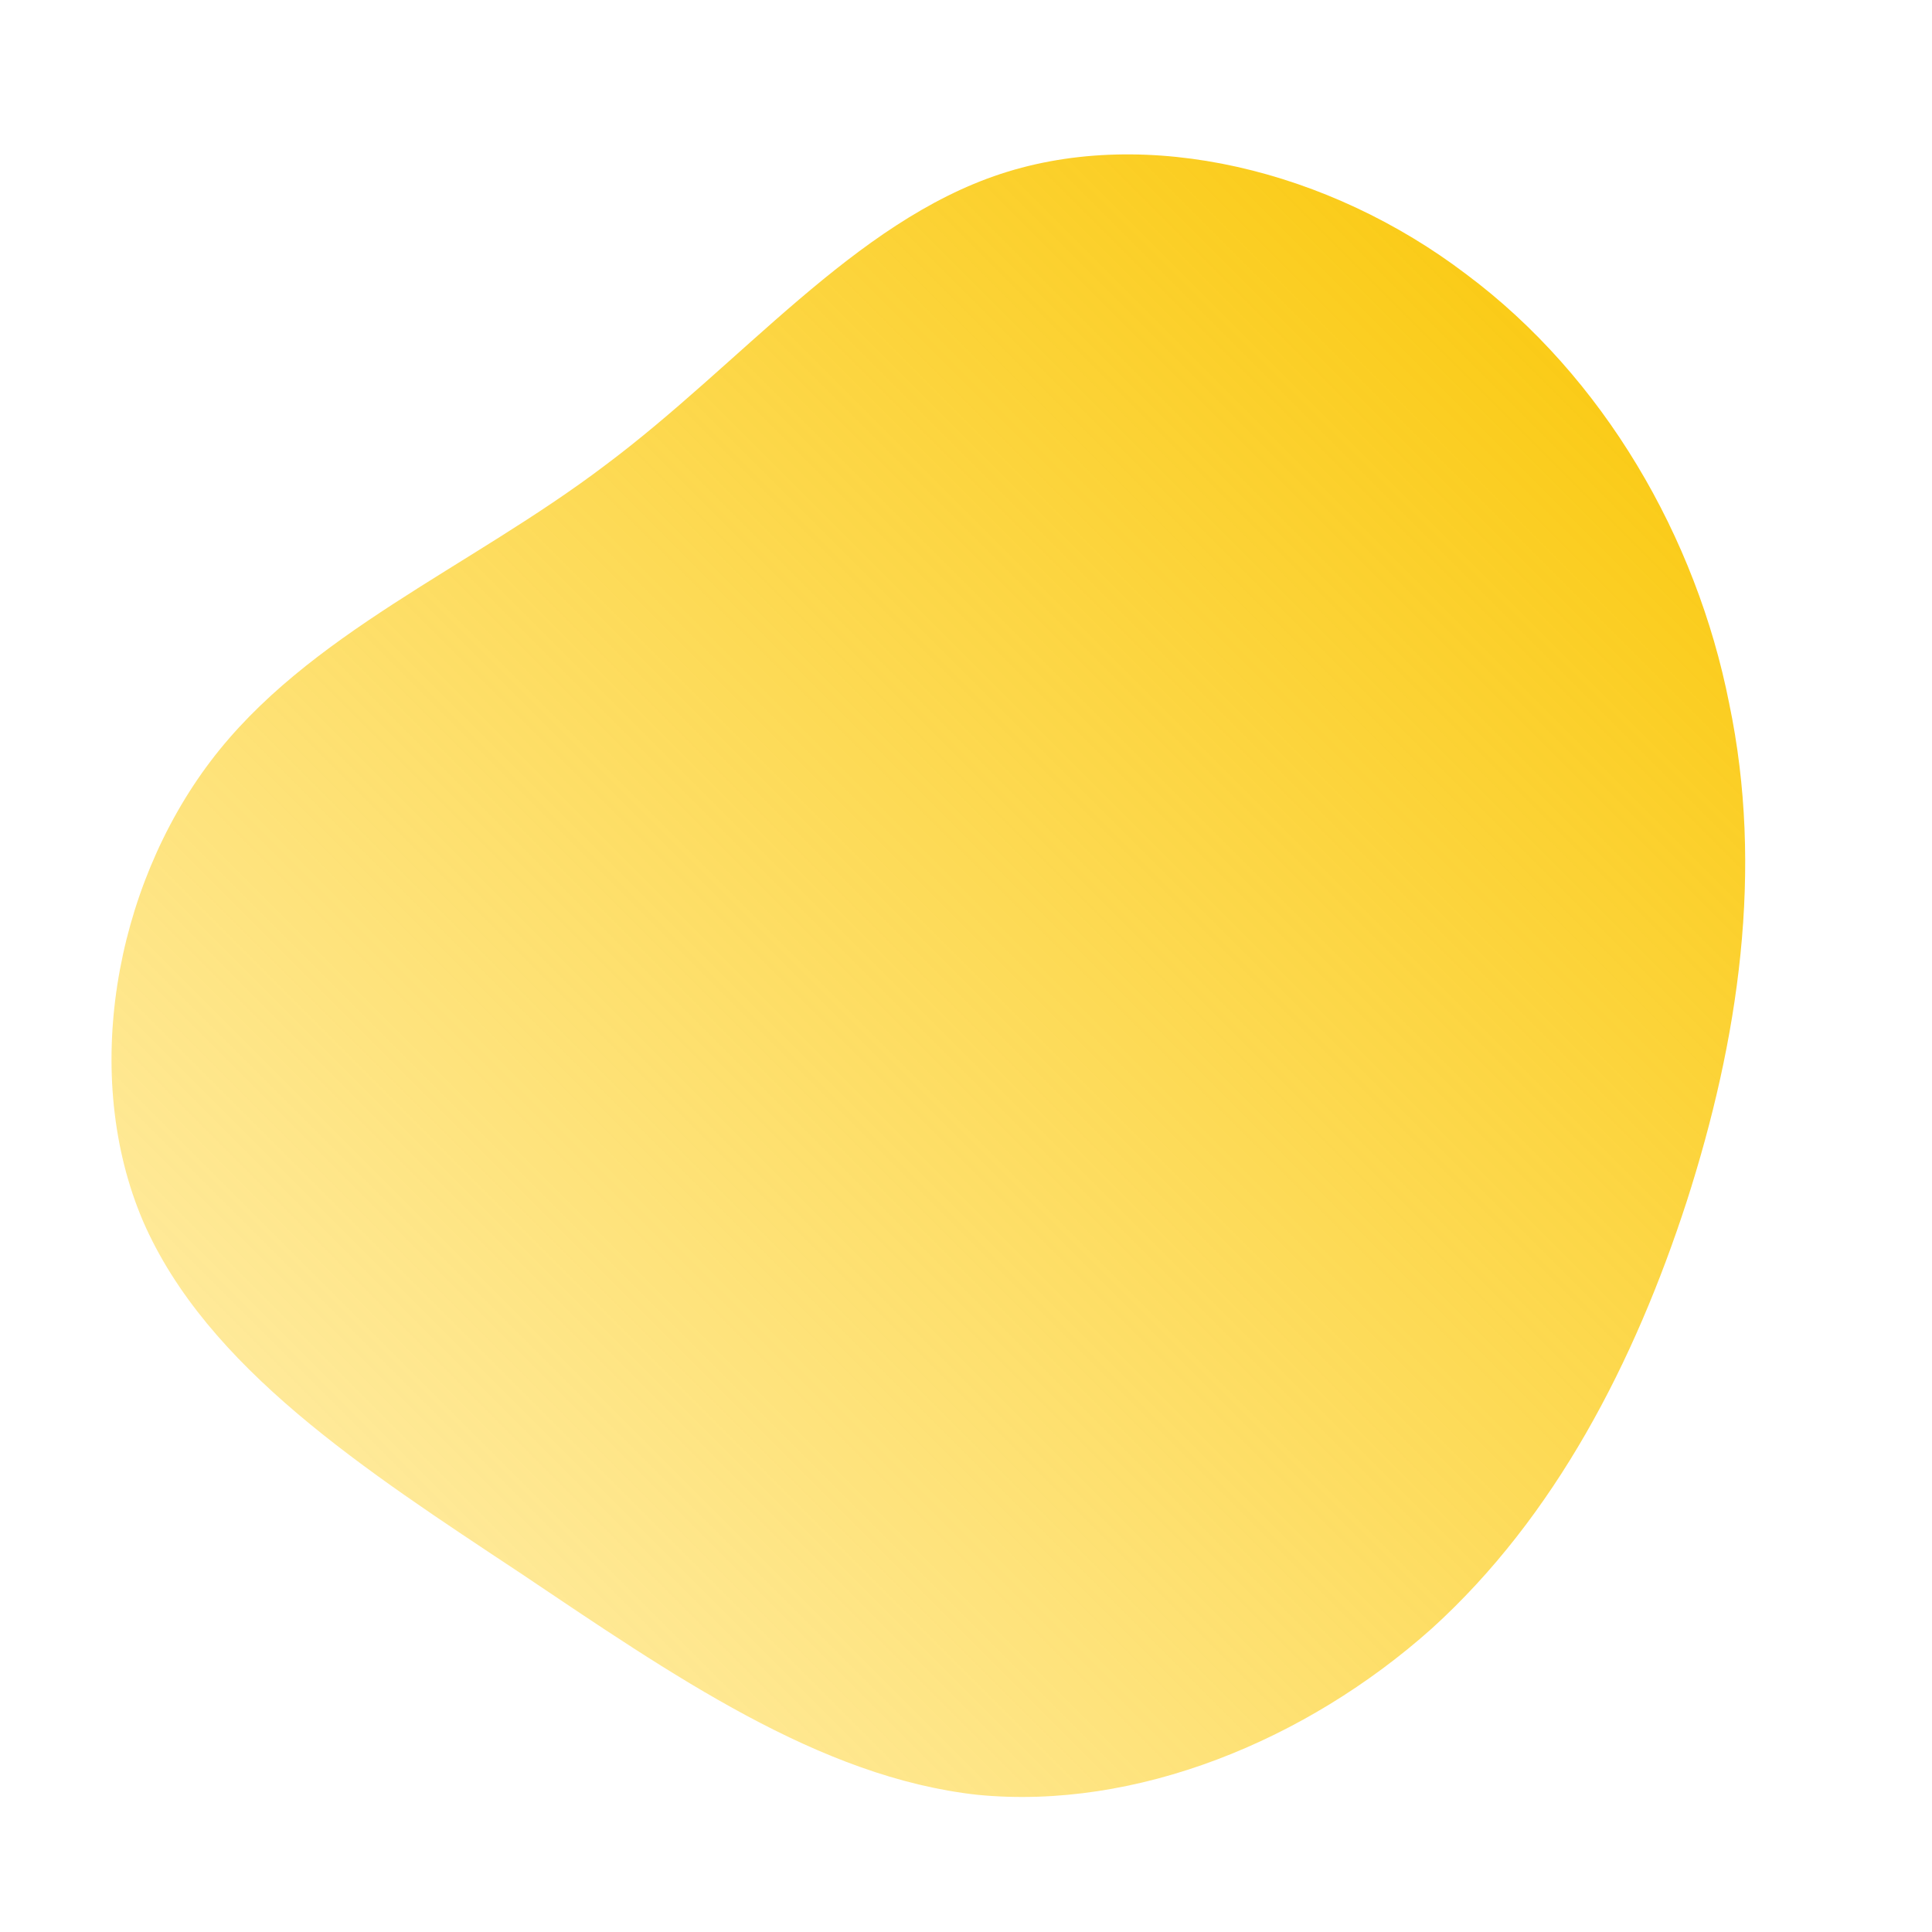 <!--?xml version="1.0" standalone="no"?-->
              <svg id="sw-js-blob-svg" viewBox="0 0 100 100" xmlns="http://www.w3.org/2000/svg" version="1.1">
                    <defs> 
                        <linearGradient id="sw-gradient" x1="0" x2="1" y1="1" y2="0">
                            <stop id="stop1" stop-color="rgba(255, 201.791, 0, 0.27)" offset="0%"></stop>
                            <stop id="stop2" stop-color="rgba(249.379, 197.343, 0, 1)" offset="100%"></stop>
                        </linearGradient>
                    </defs>
                <path fill="url(#sw-gradient)" d="M25.9,-35.8C33,-30.5,37.8,-22.2,39.5,-13.6C41.3,-5,40,3.8,37.3,12.2C34.6,20.5,30.5,28.5,24.1,34.3C17.6,40.1,8.8,43.7,0.6,42.9C-7.6,42,-15.2,36.7,-23.1,31.4C-31.1,26.1,-39.3,20.8,-42.6,13.2C-45.8,5.7,-44.1,-4,-39.1,-10.6C-34.1,-17.2,-25.7,-20.6,-18.7,-25.9C-11.6,-31.2,-5.8,-38.5,1.8,-41C9.4,-43.5,18.8,-41.2,25.9,-35.8Z" width="100%" height="100%" transform="translate(50 50)" stroke-width="0" style="transition: all 0.3s ease 0s;" stroke="url(#sw-gradient)"></path>
              </svg>
